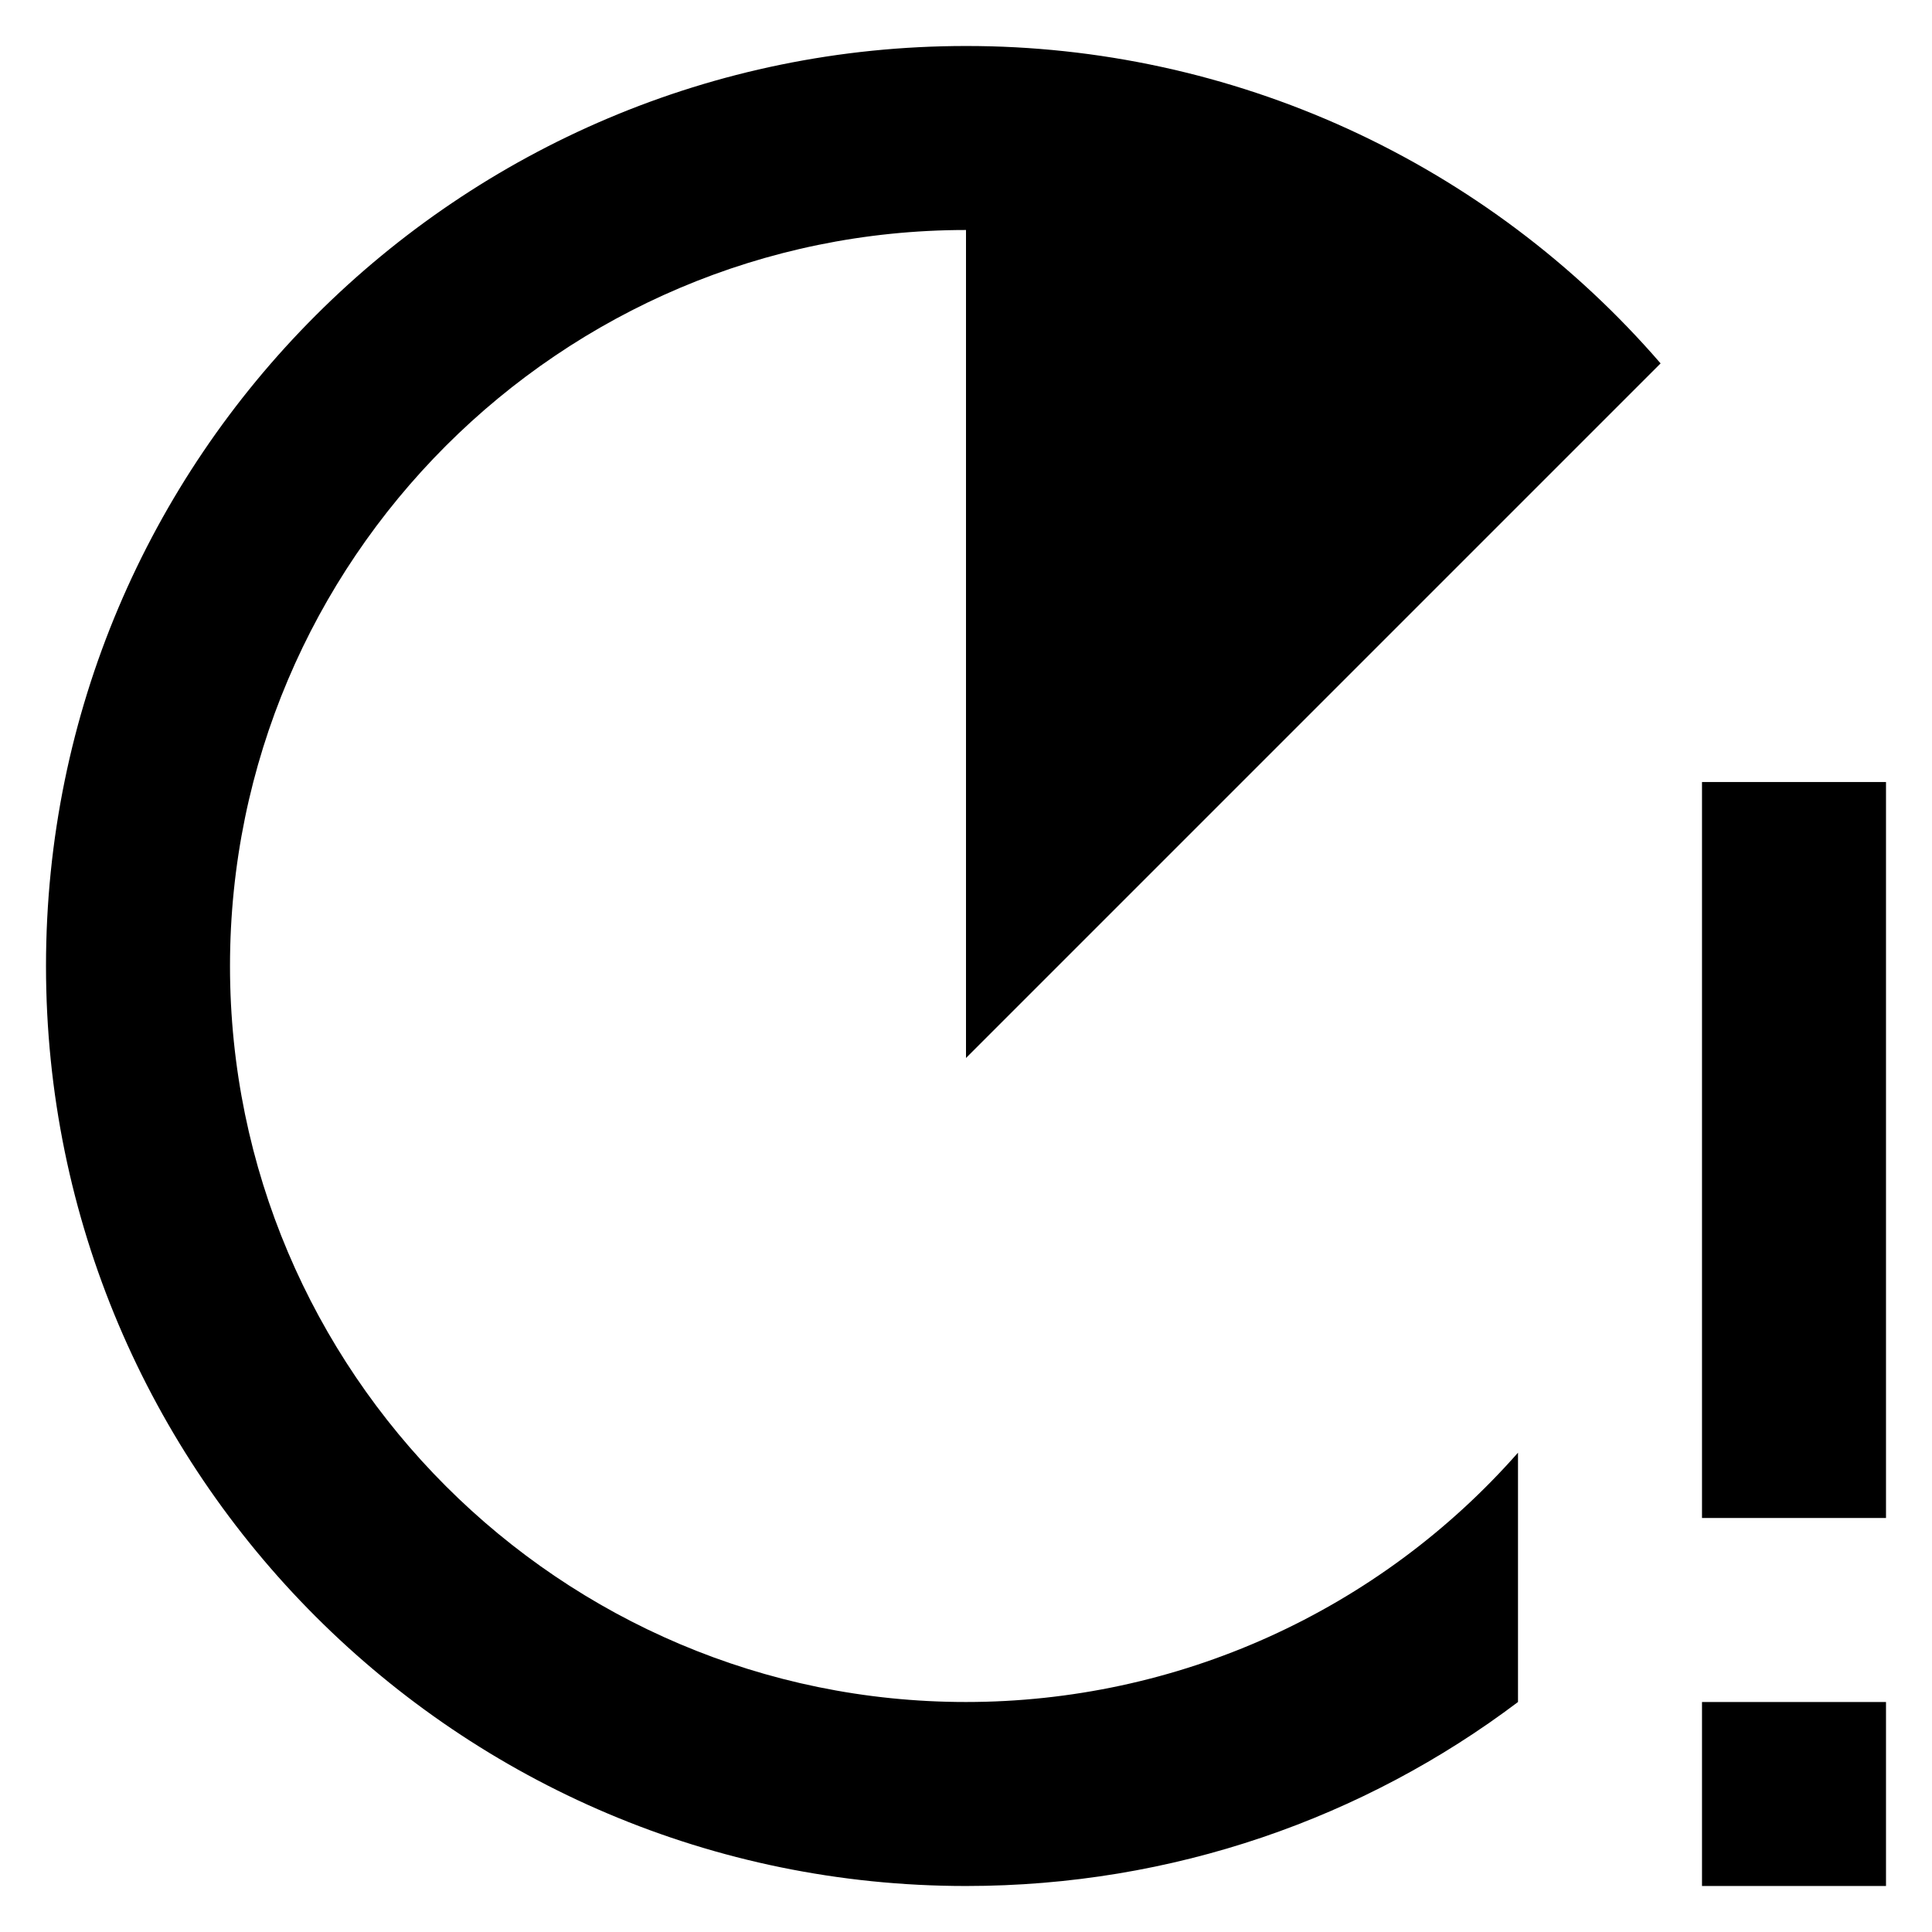 <svg width="21" height="21" viewBox="0 0 21 21" fill="none" xmlns="http://www.w3.org/2000/svg">
<path d="M20.5 8.5V16.5H18.5V8.5H20.5ZM18.5 18.5V20.5H20.5V18.5H18.5ZM16.5 15.79C15.75 16.642 14.827 17.324 13.792 17.792C12.758 18.259 11.635 18.5 10.5 18.5C6.09 18.5 2.5 14.91 2.5 10.5C2.5 6.09 6.09 2.5 10.5 2.5V11.5L18.05 3.95C17.113 2.866 15.954 1.997 14.651 1.401C13.348 0.806 11.932 0.499 10.5 0.5C4.98 0.5 0.5 4.98 0.5 10.5C0.5 16.02 4.98 20.5 10.5 20.5C12.75 20.5 14.83 19.76 16.5 18.5V15.79Z" fill="black"/>
</svg>
